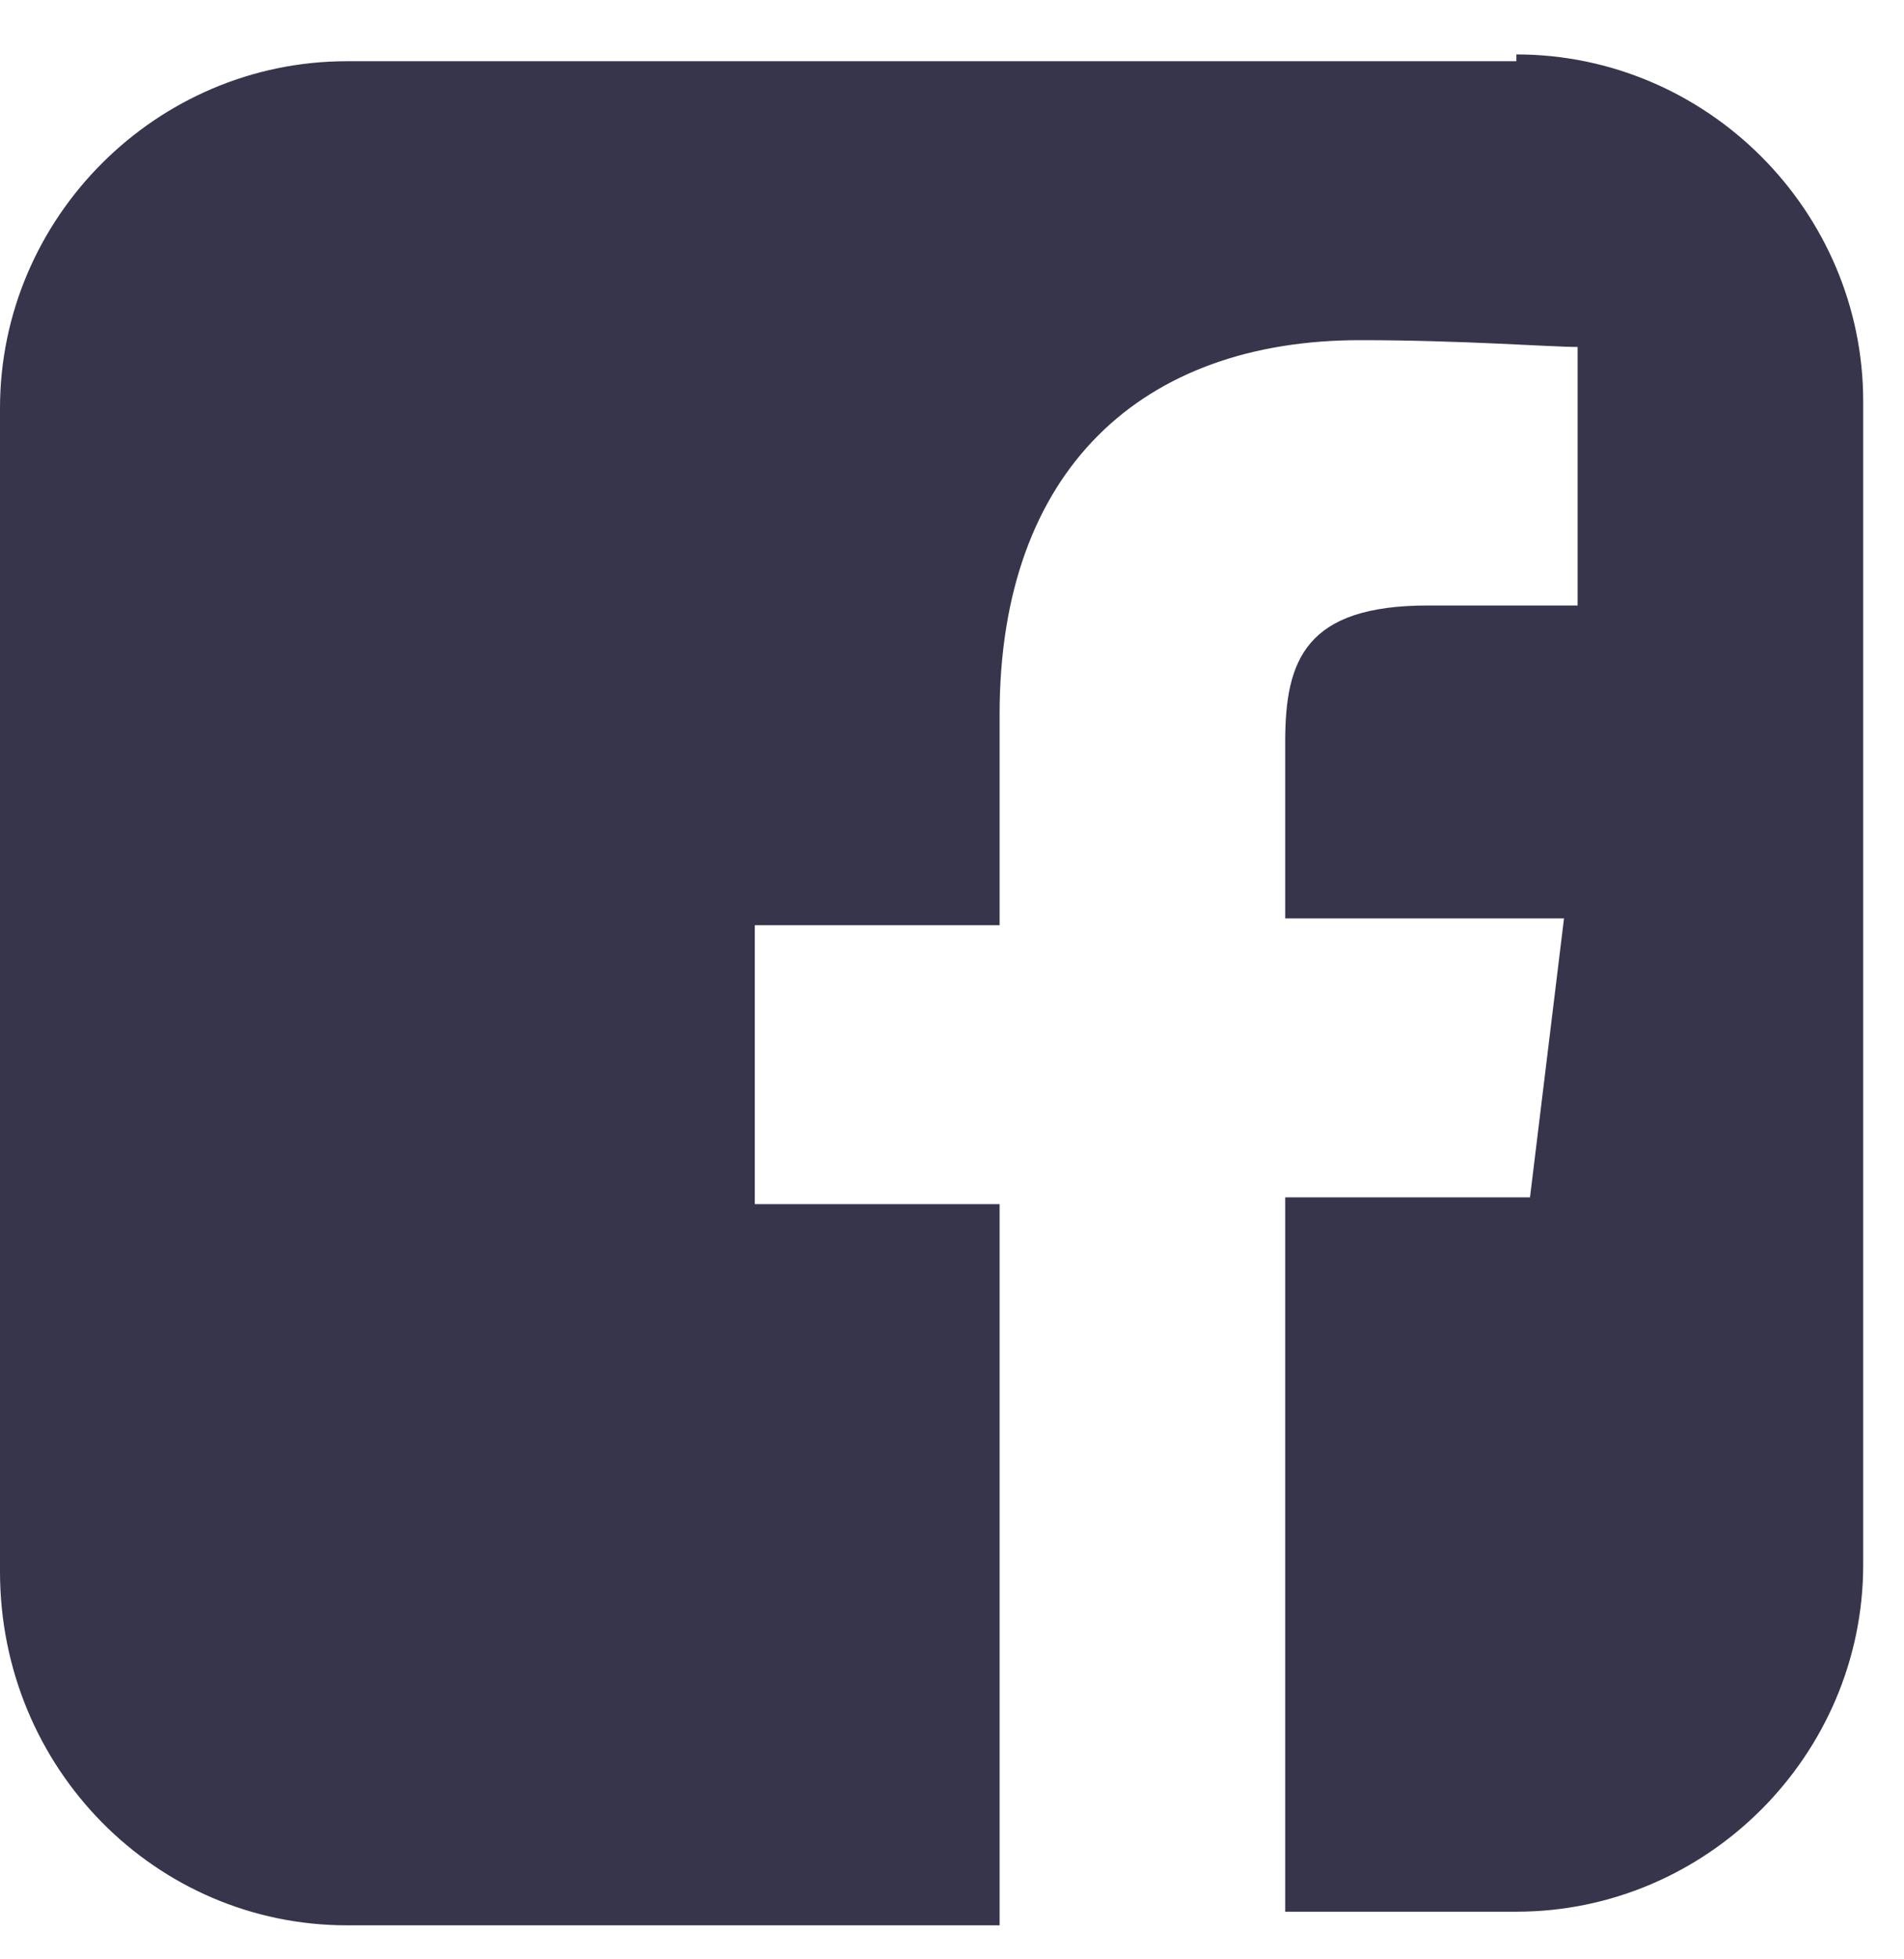 <?xml version="1.0" encoding="utf-8"?>
<!-- Generator: Adobe Illustrator 22.0.1, SVG Export Plug-In . SVG Version: 6.00 Build 0)  -->
<svg version="1.1" id="Layer_1" xmlns="http://www.w3.org/2000/svg" xmlns:xlink="http://www.w3.org/1999/xlink" x="0px" y="0px"
	 viewBox="0 0 28 28.8" style="enable-background:new 0 0 28 28.8;" xml:space="preserve">
<style type="text/css">
	.st0{clip-path:url(#SVGID_2_);}
	.st1{clip-path:url(#SVGID_4_);fill:#37354C;}
</style>
<g>
	<defs>
		<path id="SVGID_1_" d="M22.3,0.8c2.8,0,5.1,2.3,5.1,5.1v17.1c0,2.8-2.3,5.1-5.1,5.1h-3.4V17.6h3.6l0.5-4.1h-4.1v-2.6
			c0-1.2,0.3-2,2.1-2l2.2,0V5.1C22.8,5.1,21.5,5,20,5c-3.2,0-5.3,1.9-5.3,5.5v3.1h-3.6v4.1h3.6v10.6H5.1C2.3,28.3,0,26,0,23.1V6
			c0-2.8,2.3-5.1,5.1-5.1H22.3z"/>
	</defs>
	<clipPath id="SVGID_2_">
		<use xlink:href="#SVGID_1_"  style="overflow:visible;"/>
	</clipPath>
	<g class="st0">
		<defs>
			<rect id="SVGID_3_" x="-996" y="-358" width="1300" height="3592"/>
		</defs>
		<clipPath id="SVGID_4_">
			<use xlink:href="#SVGID_3_"  style="overflow:visible;"/>
		</clipPath>
		<rect x="-5" y="-4.2" class="st1" width="37.4" height="37.4"/>
	</g>
</g>
</svg>
